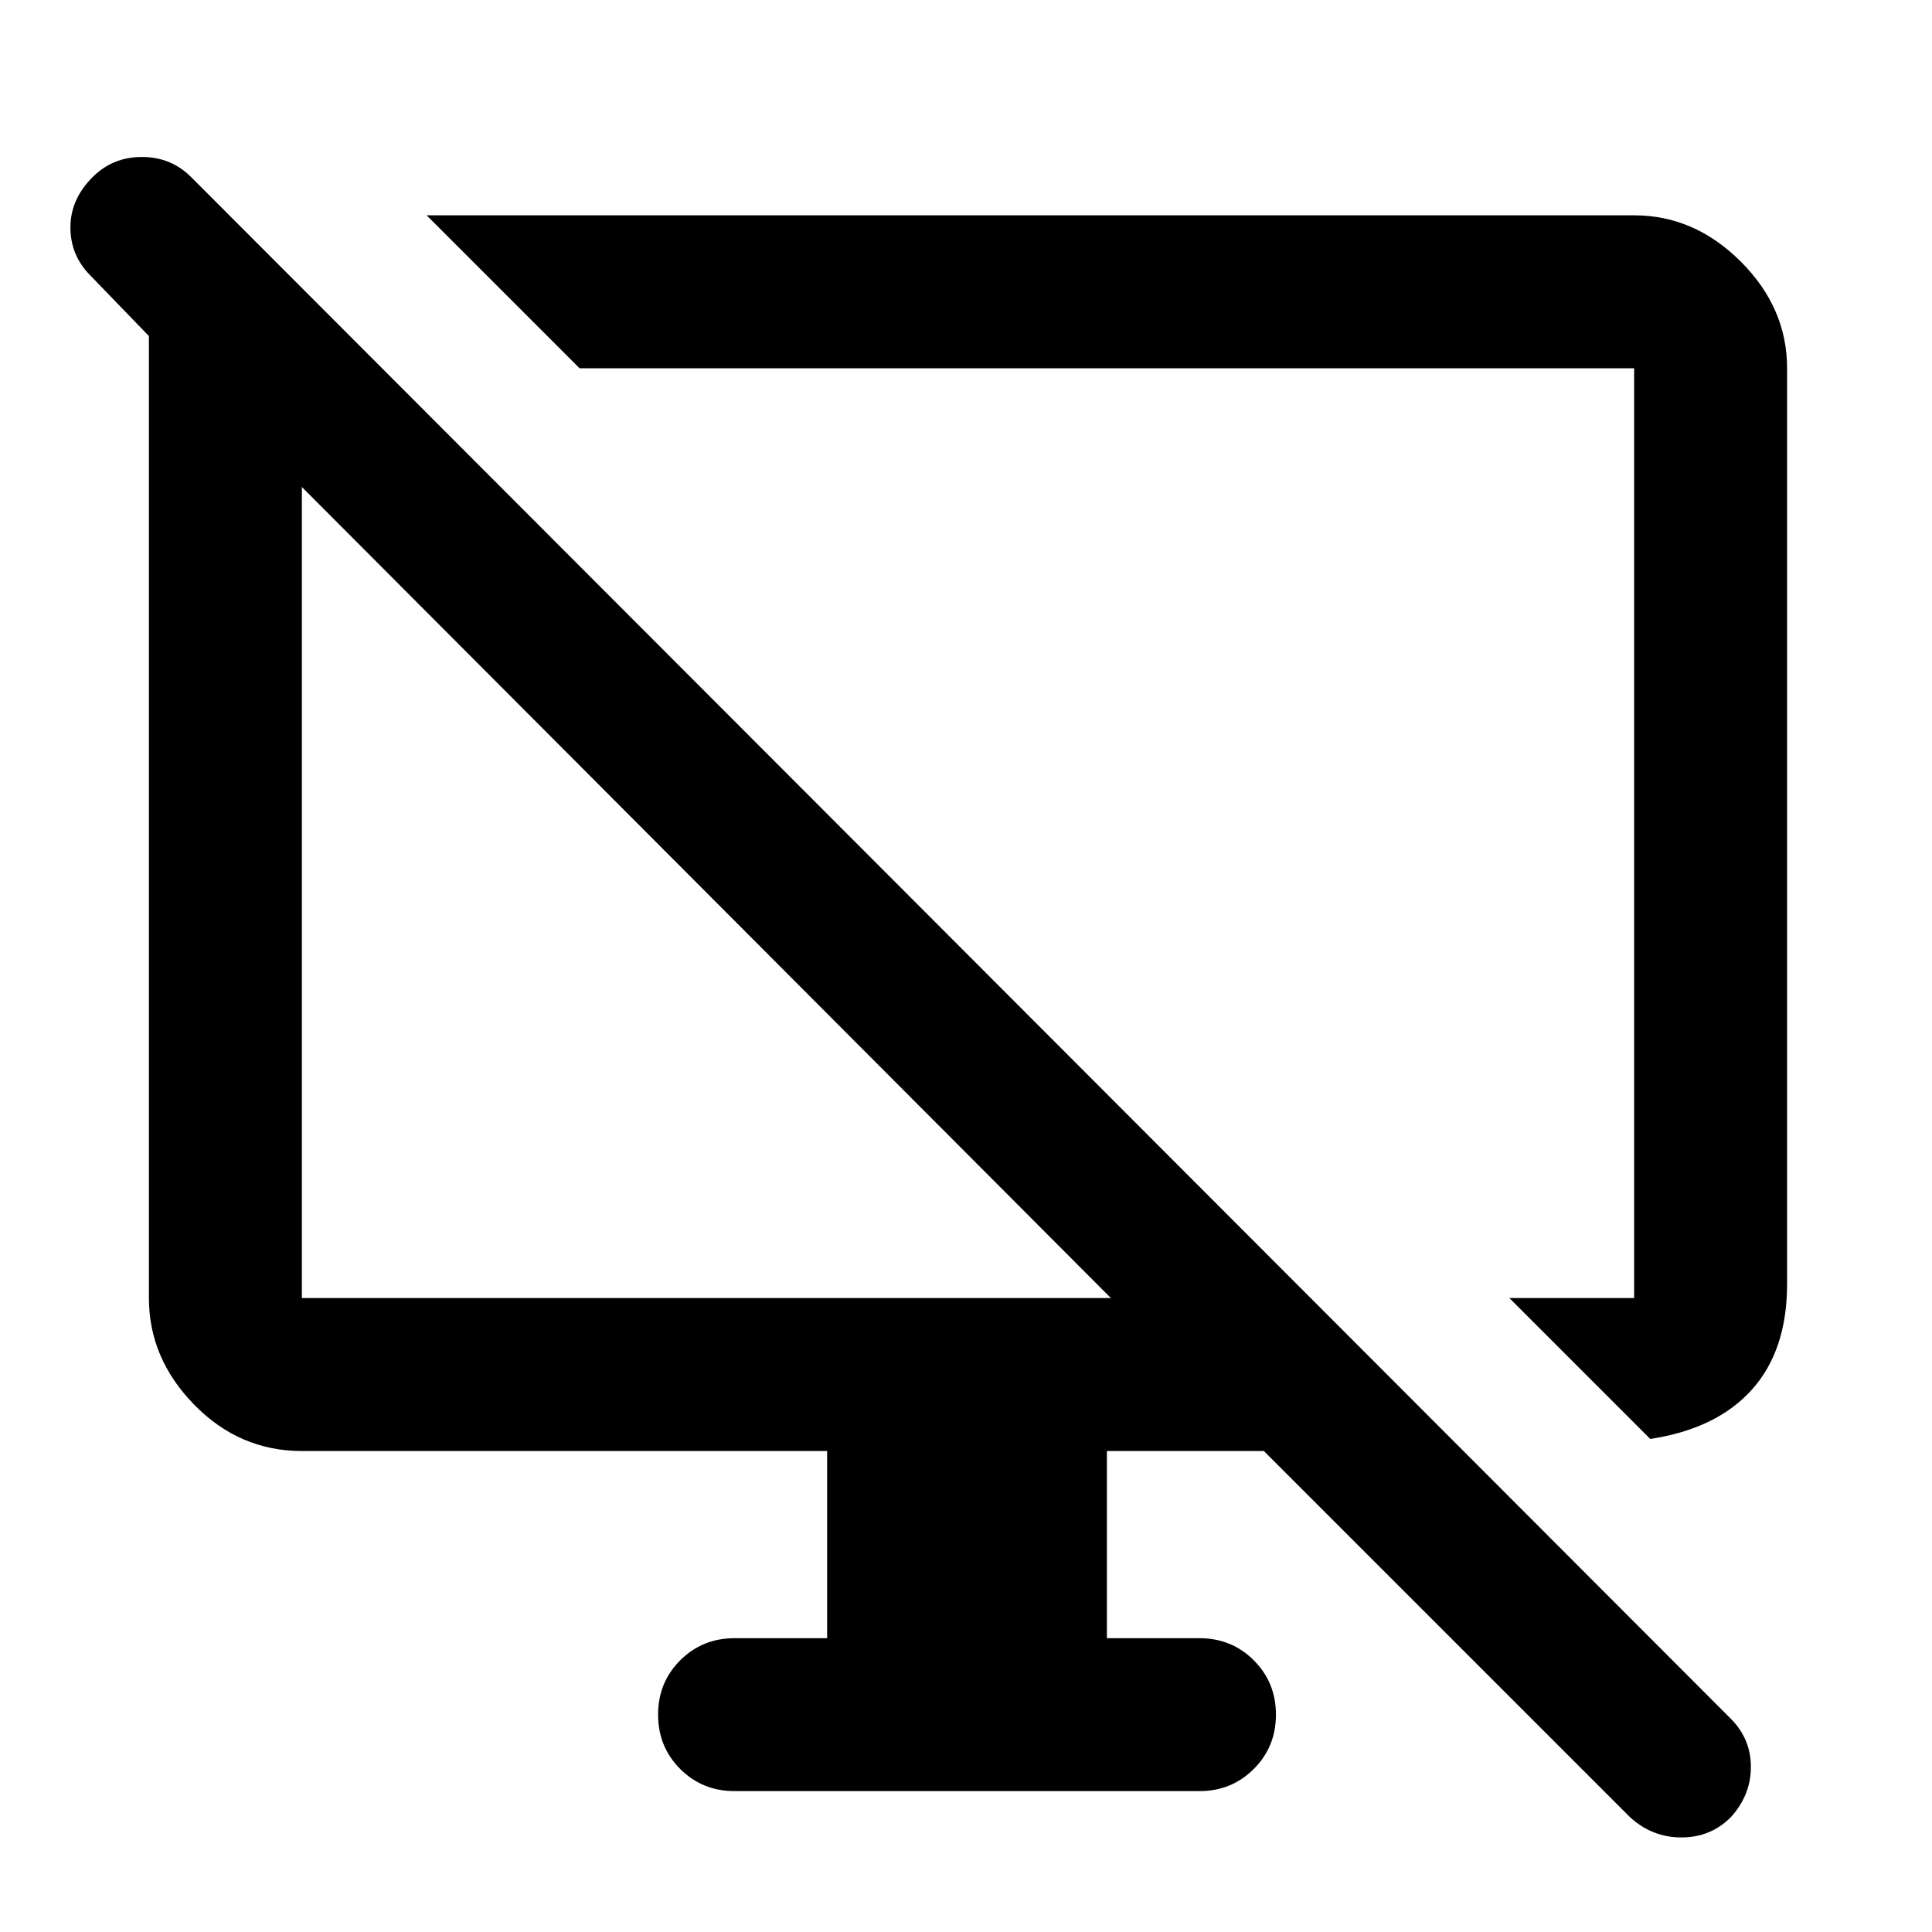 <svg xmlns="http://www.w3.org/2000/svg" height="40" width="40"><path d="M34.167 29.792 31.25 26.875H33.833Q33.833 26.875 33.833 26.875Q33.833 26.875 33.833 26.875V7.625Q33.833 7.625 33.833 7.625Q33.833 7.625 33.833 7.625H12L8.833 4.458H33.833Q35.083 4.458 36.042 5.417Q37 6.375 37 7.625V26.583Q37 27.958 36.271 28.771Q35.542 29.583 34.167 29.792ZM33.75 37.625 26.167 30.042H22.917V33.917H24.833Q25.5 33.917 25.958 34.375Q26.417 34.833 26.417 35.5Q26.417 36.167 25.958 36.625Q25.5 37.083 24.833 37.083H15.208Q14.542 37.083 14.083 36.625Q13.625 36.167 13.625 35.5Q13.625 34.833 14.083 34.375Q14.542 33.917 15.208 33.917H17.125V30.042H6.25Q4.958 30.042 4.021 29.083Q3.083 28.125 3.083 26.875V6.958L1.875 5.708Q1.458 5.292 1.458 4.708Q1.458 4.125 1.917 3.667Q2.333 3.25 2.938 3.25Q3.542 3.25 3.958 3.667L35.833 35.583Q36.25 36 36.25 36.583Q36.25 37.167 35.833 37.625Q35.417 38.042 34.812 38.042Q34.208 38.042 33.75 37.625ZM6.25 26.875H23L6.25 10.083V26.875Q6.25 26.875 6.25 26.875Q6.25 26.875 6.25 26.875ZM14.625 18.458Q14.625 18.458 14.625 18.458Q14.625 18.458 14.625 18.458ZM21.833 17.458Q21.833 17.458 21.833 17.458Q21.833 17.458 21.833 17.458Q21.833 17.458 21.833 17.458Q21.833 17.458 21.833 17.458Z"/></svg>